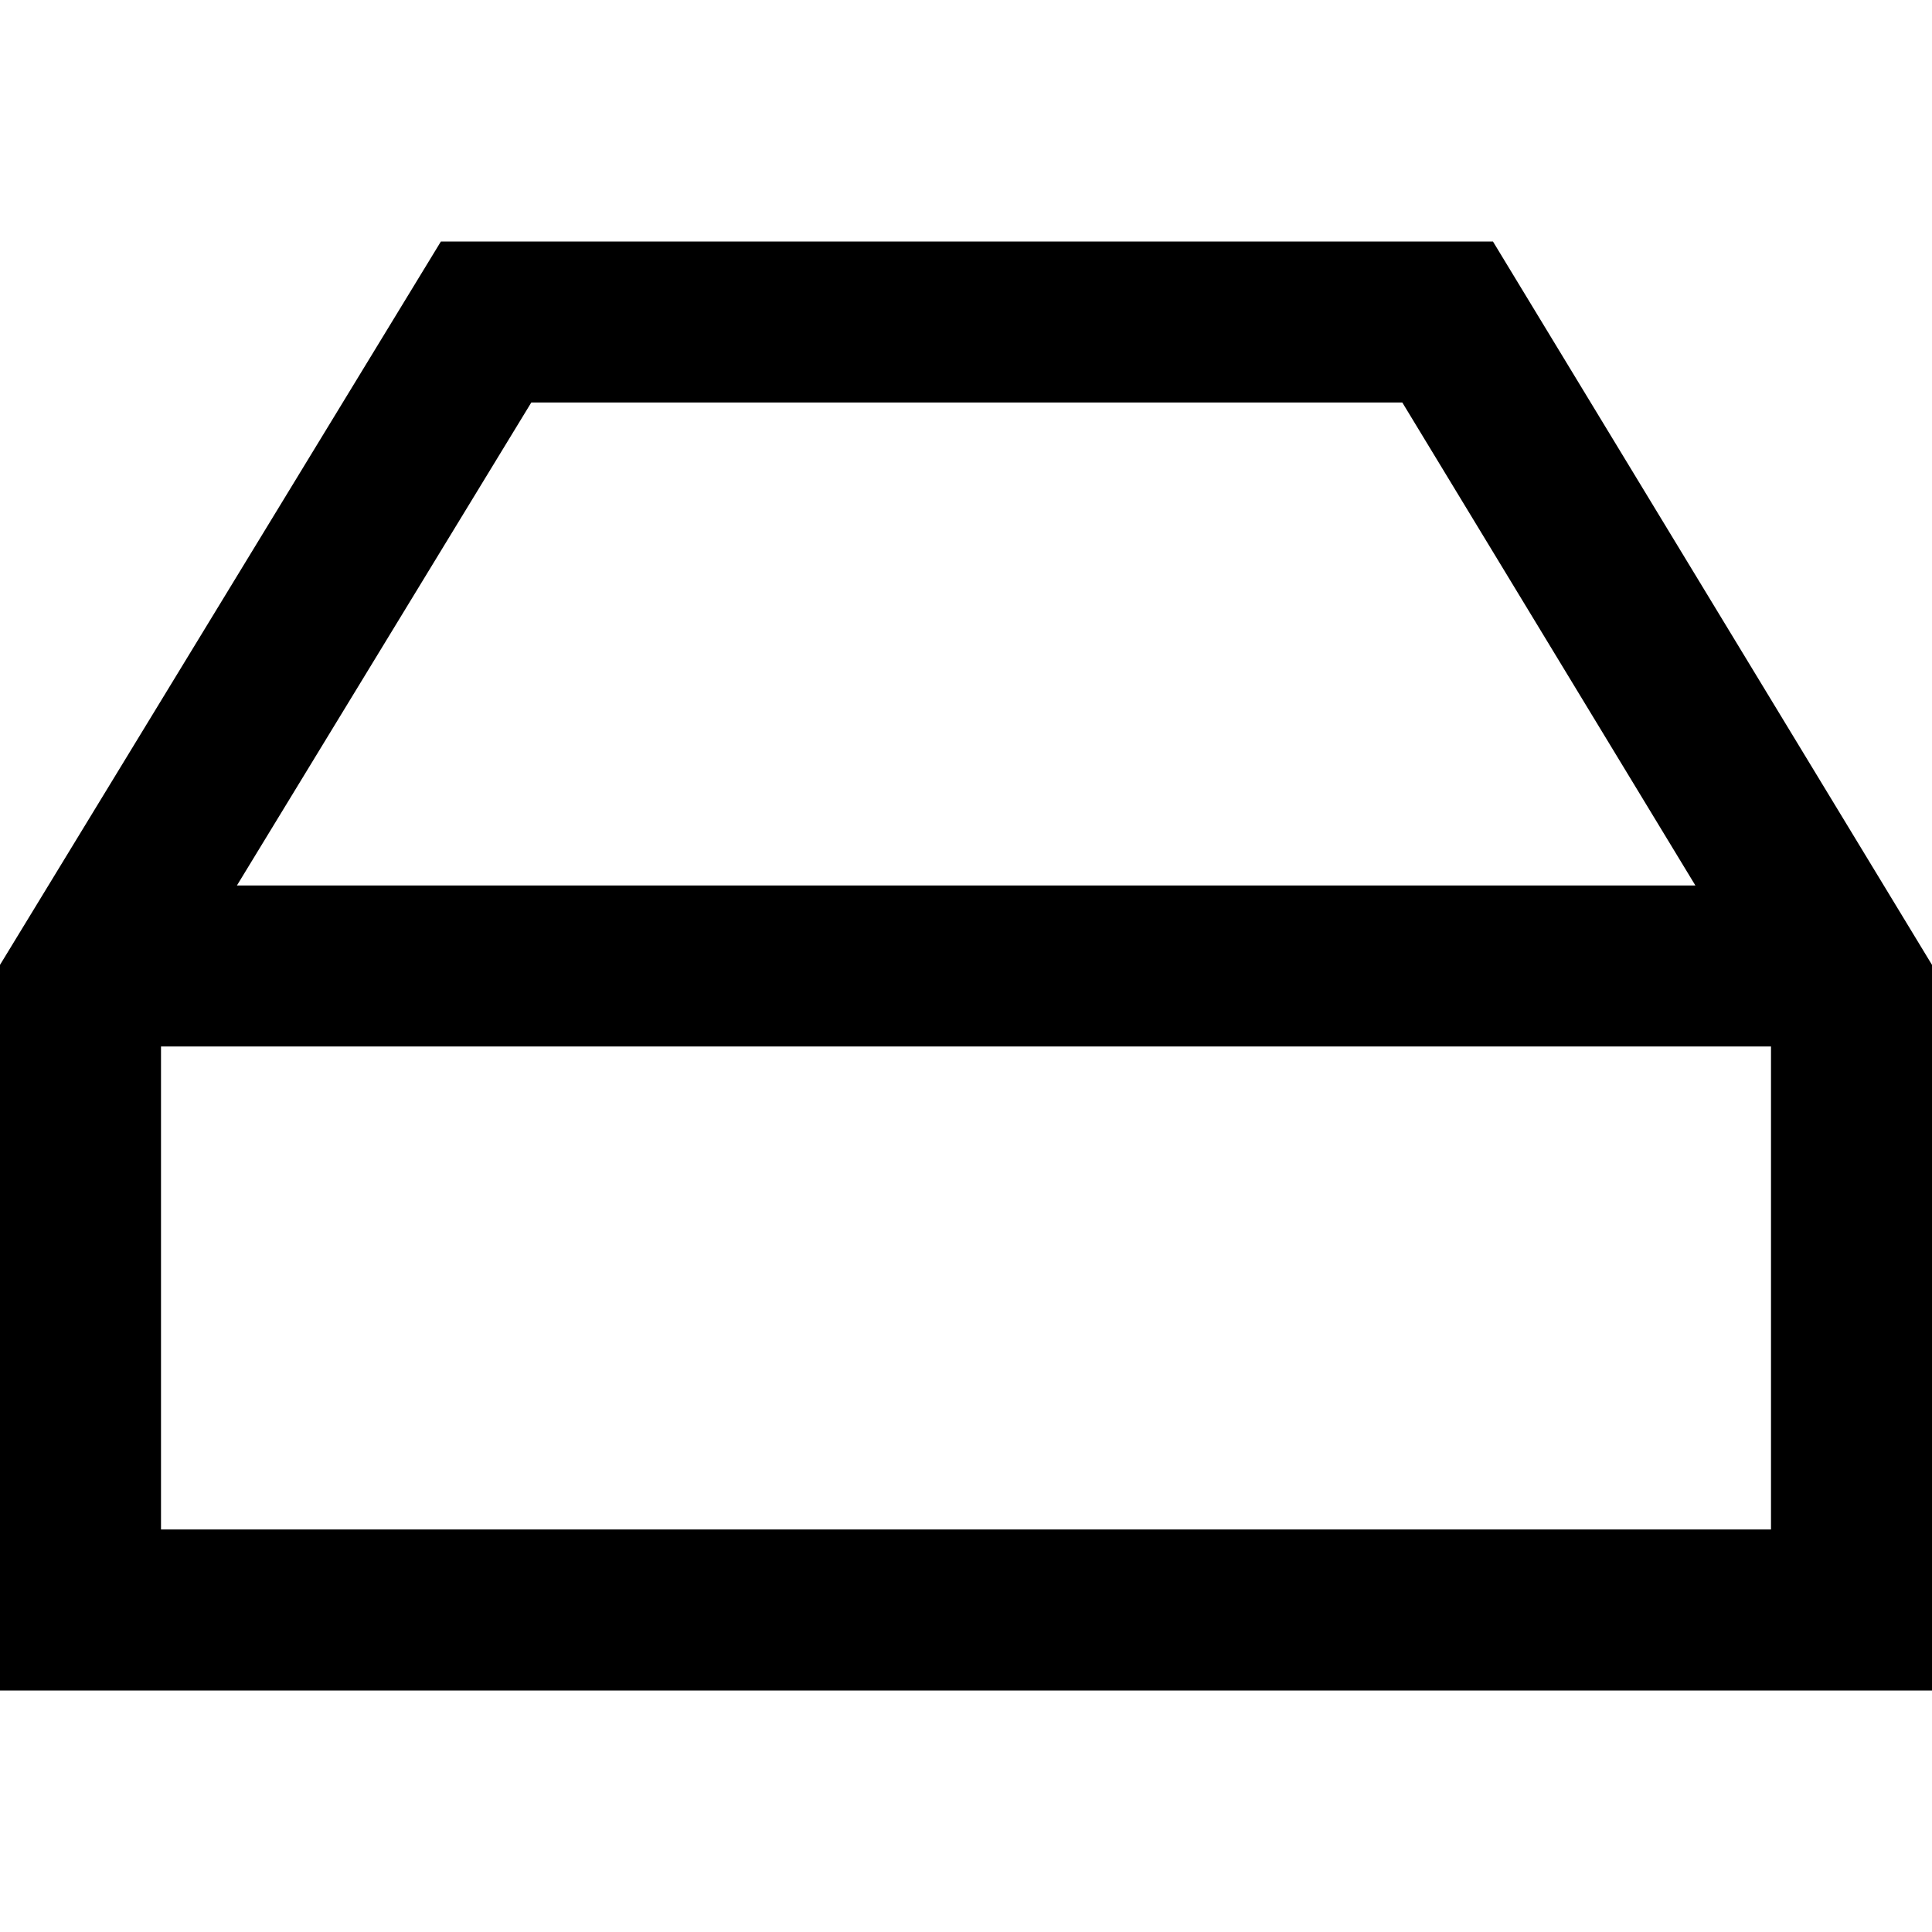 <svg xmlns="http://www.w3.org/2000/svg" width="24" height="24" viewBox="0 0 24 24"><path d="M18.546 3h-13.069l-5.477 8.986v9.014h24v-9.014l-5.454-8.986zm-11.946 2h10.82l3.641 6h-18.118l3.657-6zm15.4 14h-20v-6h20v6z"/></svg>